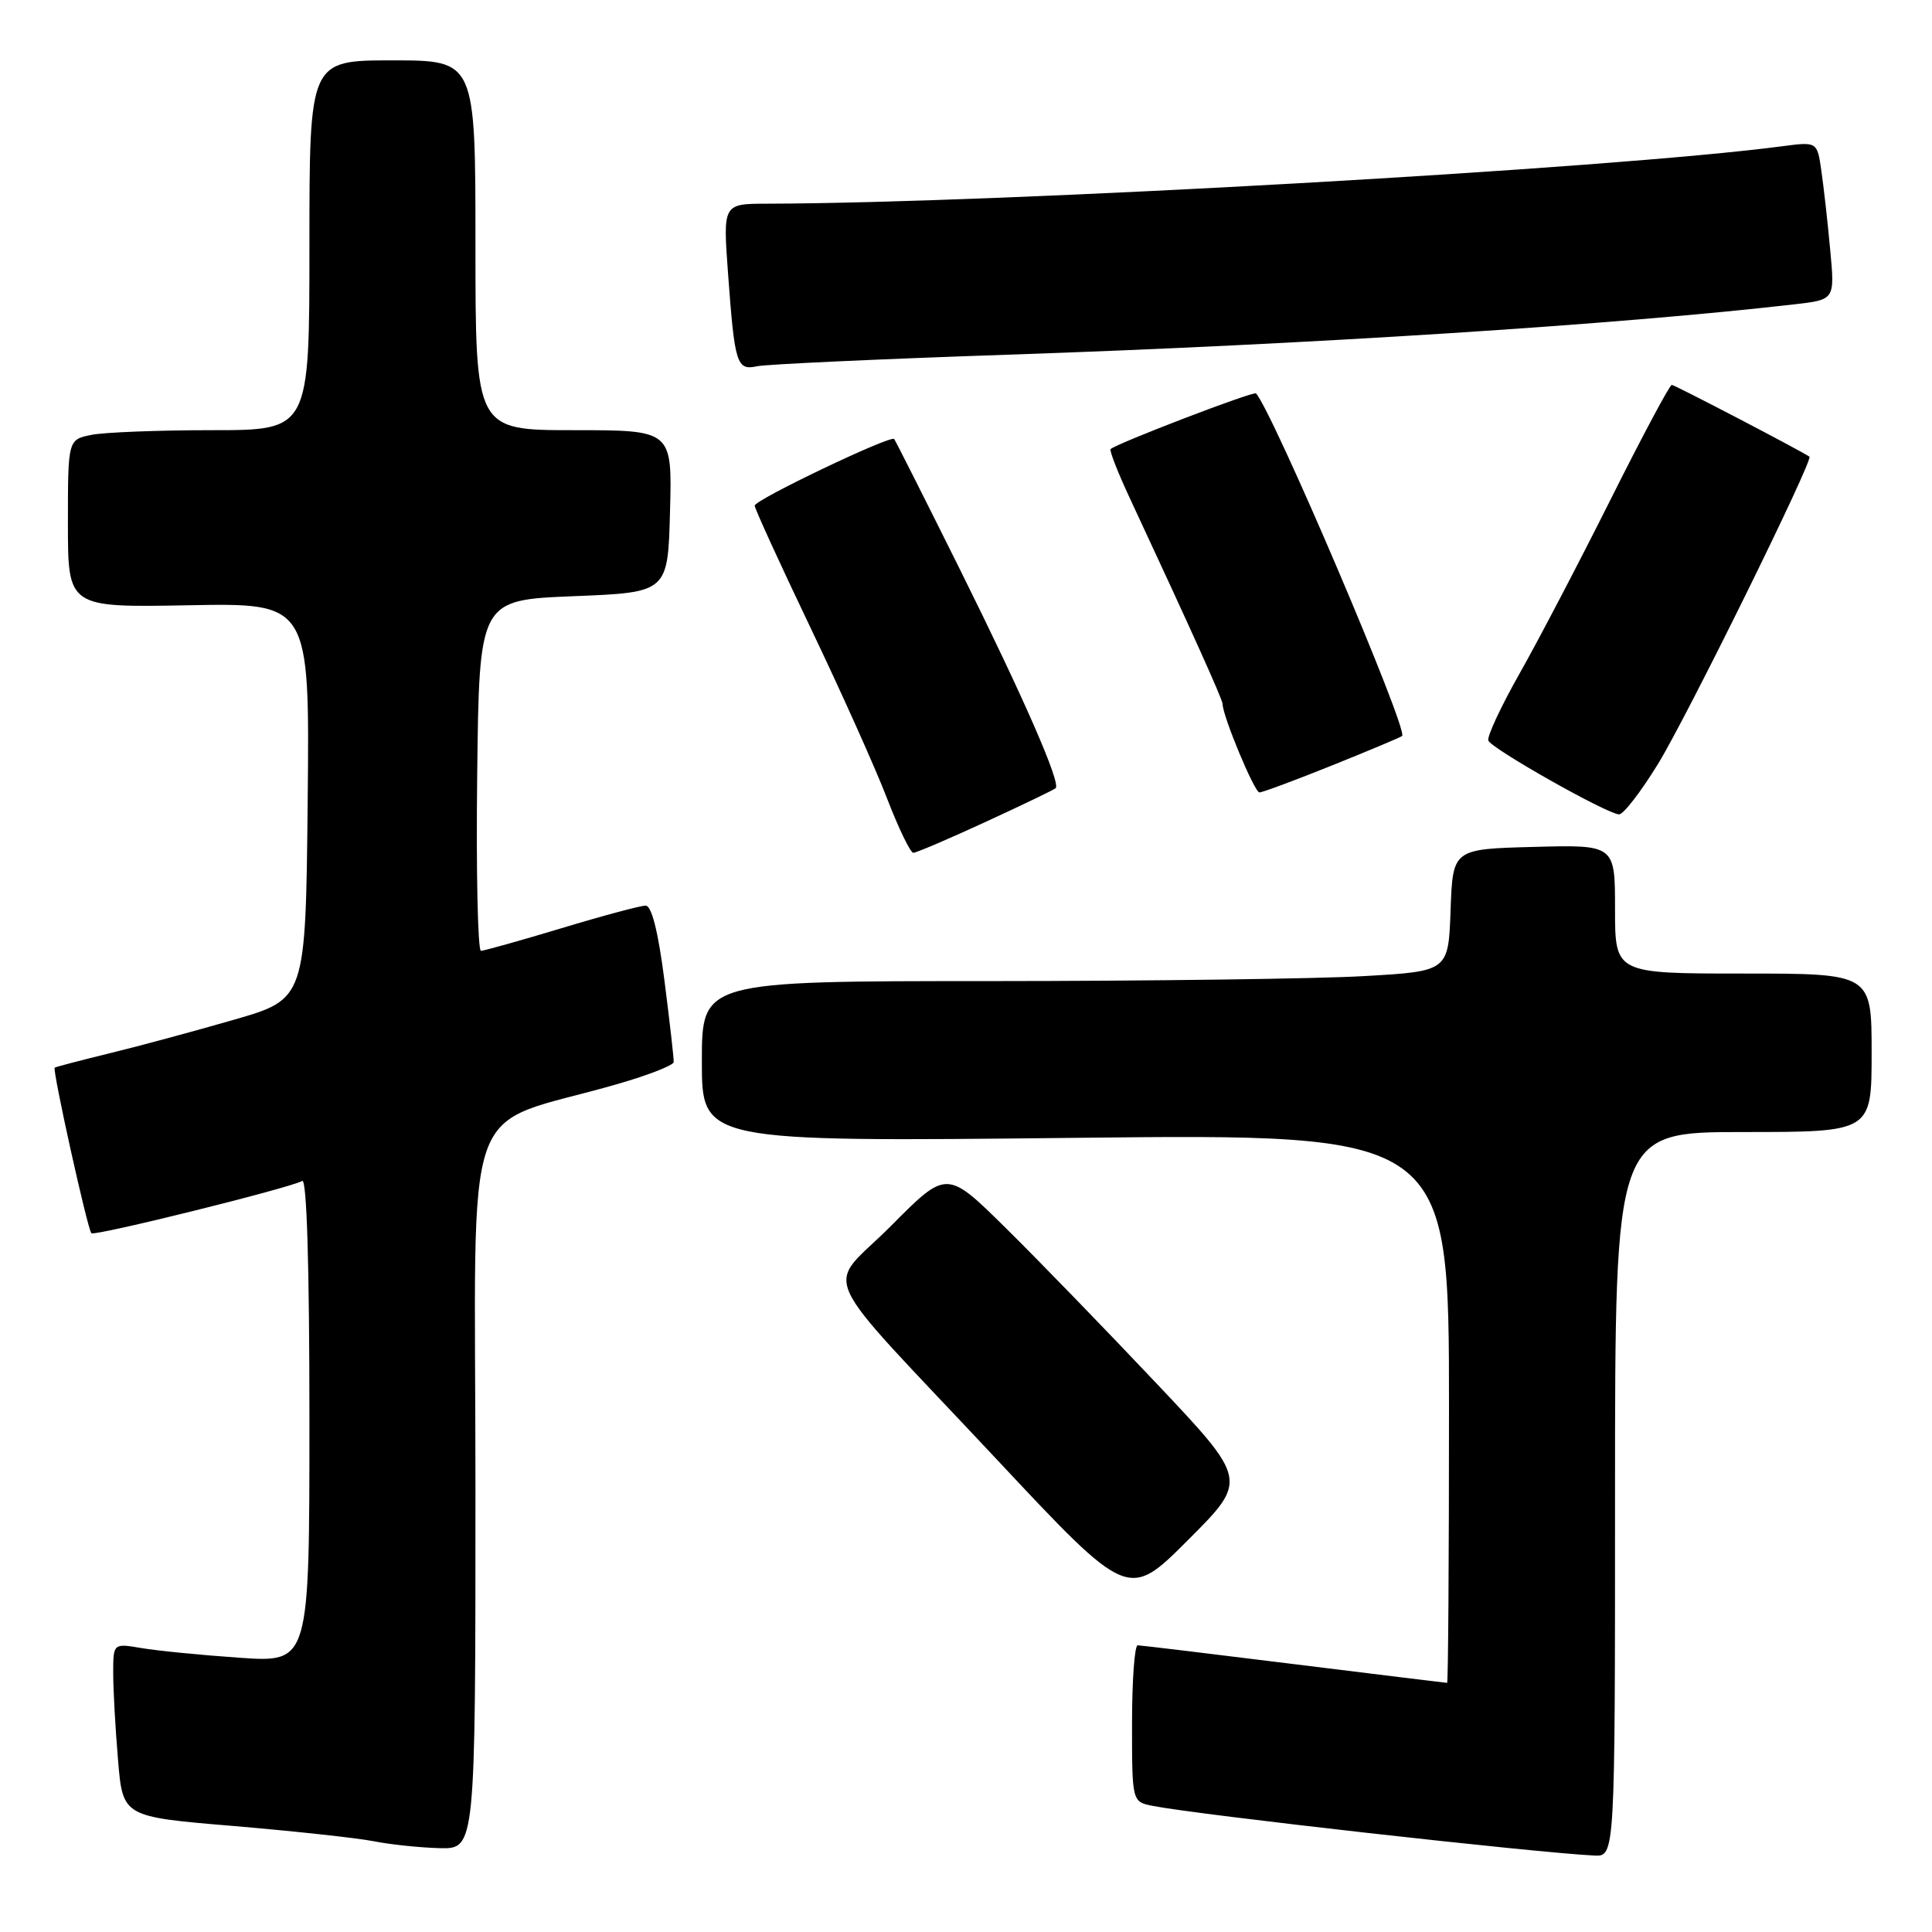 <?xml version="1.0" encoding="UTF-8" standalone="no"?>
<!DOCTYPE svg PUBLIC "-//W3C//DTD SVG 1.1//EN" "http://www.w3.org/Graphics/SVG/1.1/DTD/svg11.dtd" >
<svg xmlns="http://www.w3.org/2000/svg" xmlns:xlink="http://www.w3.org/1999/xlink" version="1.1" viewBox="0 0 256 256">
 <g >
 <path fill="currentColor"
d=" M 214.00 198.00 C 214.00 150.00 214.00 150.00 231.00 150.00 C 248.00 150.00 248.00 150.00 248.00 139.50 C 248.00 129.00 248.00 129.00 231.00 129.00 C 214.00 129.00 214.00 129.00 214.00 120.47 C 214.00 111.93 214.00 111.93 203.25 112.22 C 192.50 112.50 192.50 112.50 192.21 120.60 C 191.92 128.70 191.92 128.70 180.71 129.34 C 174.55 129.70 152.29 129.99 131.25 130.00 C 93.00 130.00 93.00 130.00 93.00 140.65 C 93.00 151.30 93.00 151.30 142.50 150.77 C 192.00 150.23 192.00 150.23 192.00 186.62 C 192.00 206.63 191.89 223.00 191.75 222.99 C 191.61 222.99 182.50 221.87 171.50 220.51 C 160.50 219.14 151.16 218.02 150.75 218.01 C 150.34 218.01 150.00 222.67 150.00 228.38 C 150.00 238.75 150.00 238.75 152.75 239.29 C 158.64 240.46 203.28 245.48 211.25 245.87 C 214.00 246.00 214.00 246.00 214.00 198.00 Z  M 63.00 197.07 C 63.00 143.23 60.70 149.75 81.86 143.63 C 85.92 142.46 89.25 141.15 89.27 140.73 C 89.30 140.31 88.75 135.47 88.05 129.98 C 87.22 123.47 86.35 120.00 85.55 120.00 C 84.88 120.00 79.86 121.34 74.41 122.99 C 68.96 124.63 64.15 125.98 63.73 125.99 C 63.31 125.99 63.08 115.54 63.23 102.75 C 63.50 79.50 63.50 79.50 76.00 79.00 C 88.50 78.50 88.50 78.50 88.78 67.75 C 89.07 57.00 89.07 57.00 76.03 57.00 C 63.00 57.00 63.00 57.00 63.00 32.50 C 63.00 8.00 63.00 8.00 52.00 8.00 C 41.00 8.00 41.00 8.00 41.00 32.50 C 41.00 57.00 41.00 57.00 28.13 57.00 C 21.04 57.00 13.84 57.28 12.13 57.62 C 9.00 58.25 9.00 58.25 9.00 69.38 C 9.00 80.50 9.00 80.50 25.02 80.20 C 41.03 79.90 41.03 79.90 40.77 106.14 C 40.50 132.38 40.50 132.38 31.00 135.12 C 25.77 136.63 18.35 138.64 14.50 139.57 C 10.65 140.51 7.39 141.37 7.25 141.47 C 6.91 141.74 11.61 162.95 12.11 163.41 C 12.56 163.83 38.60 157.37 40.04 156.48 C 40.65 156.10 41.00 167.76 41.00 188.09 C 41.00 220.30 41.00 220.30 31.75 219.66 C 26.66 219.31 20.81 218.73 18.75 218.38 C 15.00 217.74 15.00 217.74 15.00 221.72 C 15.00 223.91 15.29 229.08 15.64 233.21 C 16.27 240.73 16.27 240.73 30.89 241.95 C 38.92 242.63 47.30 243.54 49.50 243.97 C 51.70 244.41 55.64 244.82 58.25 244.89 C 63.00 245.00 63.00 245.00 63.00 197.07 Z  M 153.25 183.32 C 146.59 176.27 137.62 167.01 133.30 162.75 C 125.45 155.00 125.45 155.00 118.09 162.41 C 109.34 171.22 107.51 167.16 132.00 193.30 C 149.50 211.99 149.50 211.99 157.42 204.06 C 165.35 196.13 165.35 196.13 153.25 183.32 Z  M 130.61 108.90 C 135.50 106.65 139.67 104.64 139.88 104.44 C 140.59 103.76 135.70 92.57 127.22 75.50 C 122.57 66.15 118.64 58.35 118.48 58.17 C 117.99 57.64 100.00 66.23 100.00 67.00 C 100.00 67.38 103.31 74.63 107.36 83.10 C 111.41 91.57 115.99 101.76 117.52 105.75 C 119.06 109.74 120.63 113.00 121.02 113.00 C 121.40 113.00 125.72 111.16 130.61 108.90 Z  M 219.68 101.25 C 223.53 94.99 240.33 60.89 239.76 60.51 C 238.34 59.57 221.89 51.00 221.52 51.00 C 221.24 51.00 217.58 57.86 213.38 66.25 C 209.18 74.64 203.75 85.02 201.31 89.32 C 198.88 93.62 197.03 97.58 197.21 98.12 C 197.55 99.16 212.77 107.77 214.52 107.91 C 215.08 107.96 217.40 104.96 219.68 101.25 Z  M 176.56 101.40 C 181.48 99.42 185.63 97.68 185.79 97.52 C 186.63 96.73 168.65 54.57 166.43 52.13 C 166.12 51.79 147.94 58.76 147.16 59.51 C 146.98 59.70 148.15 62.69 149.78 66.17 C 157.79 83.35 162.00 92.69 162.00 93.28 C 162.00 94.86 166.22 105.00 166.88 105.00 C 167.28 105.00 171.64 103.38 176.56 101.40 Z  M 133.50 47.00 C 173.42 45.65 214.42 43.02 237.81 40.32 C 243.13 39.71 243.13 39.71 242.51 33.10 C 242.18 29.47 241.65 24.76 241.34 22.64 C 240.79 18.77 240.79 18.77 236.14 19.38 C 213.62 22.36 132.93 26.92 101.64 26.99 C 95.79 27.00 95.79 27.00 96.47 36.25 C 97.35 48.26 97.61 49.12 100.32 48.53 C 101.52 48.27 116.45 47.58 133.50 47.00 Z "/>
</g>
</svg>